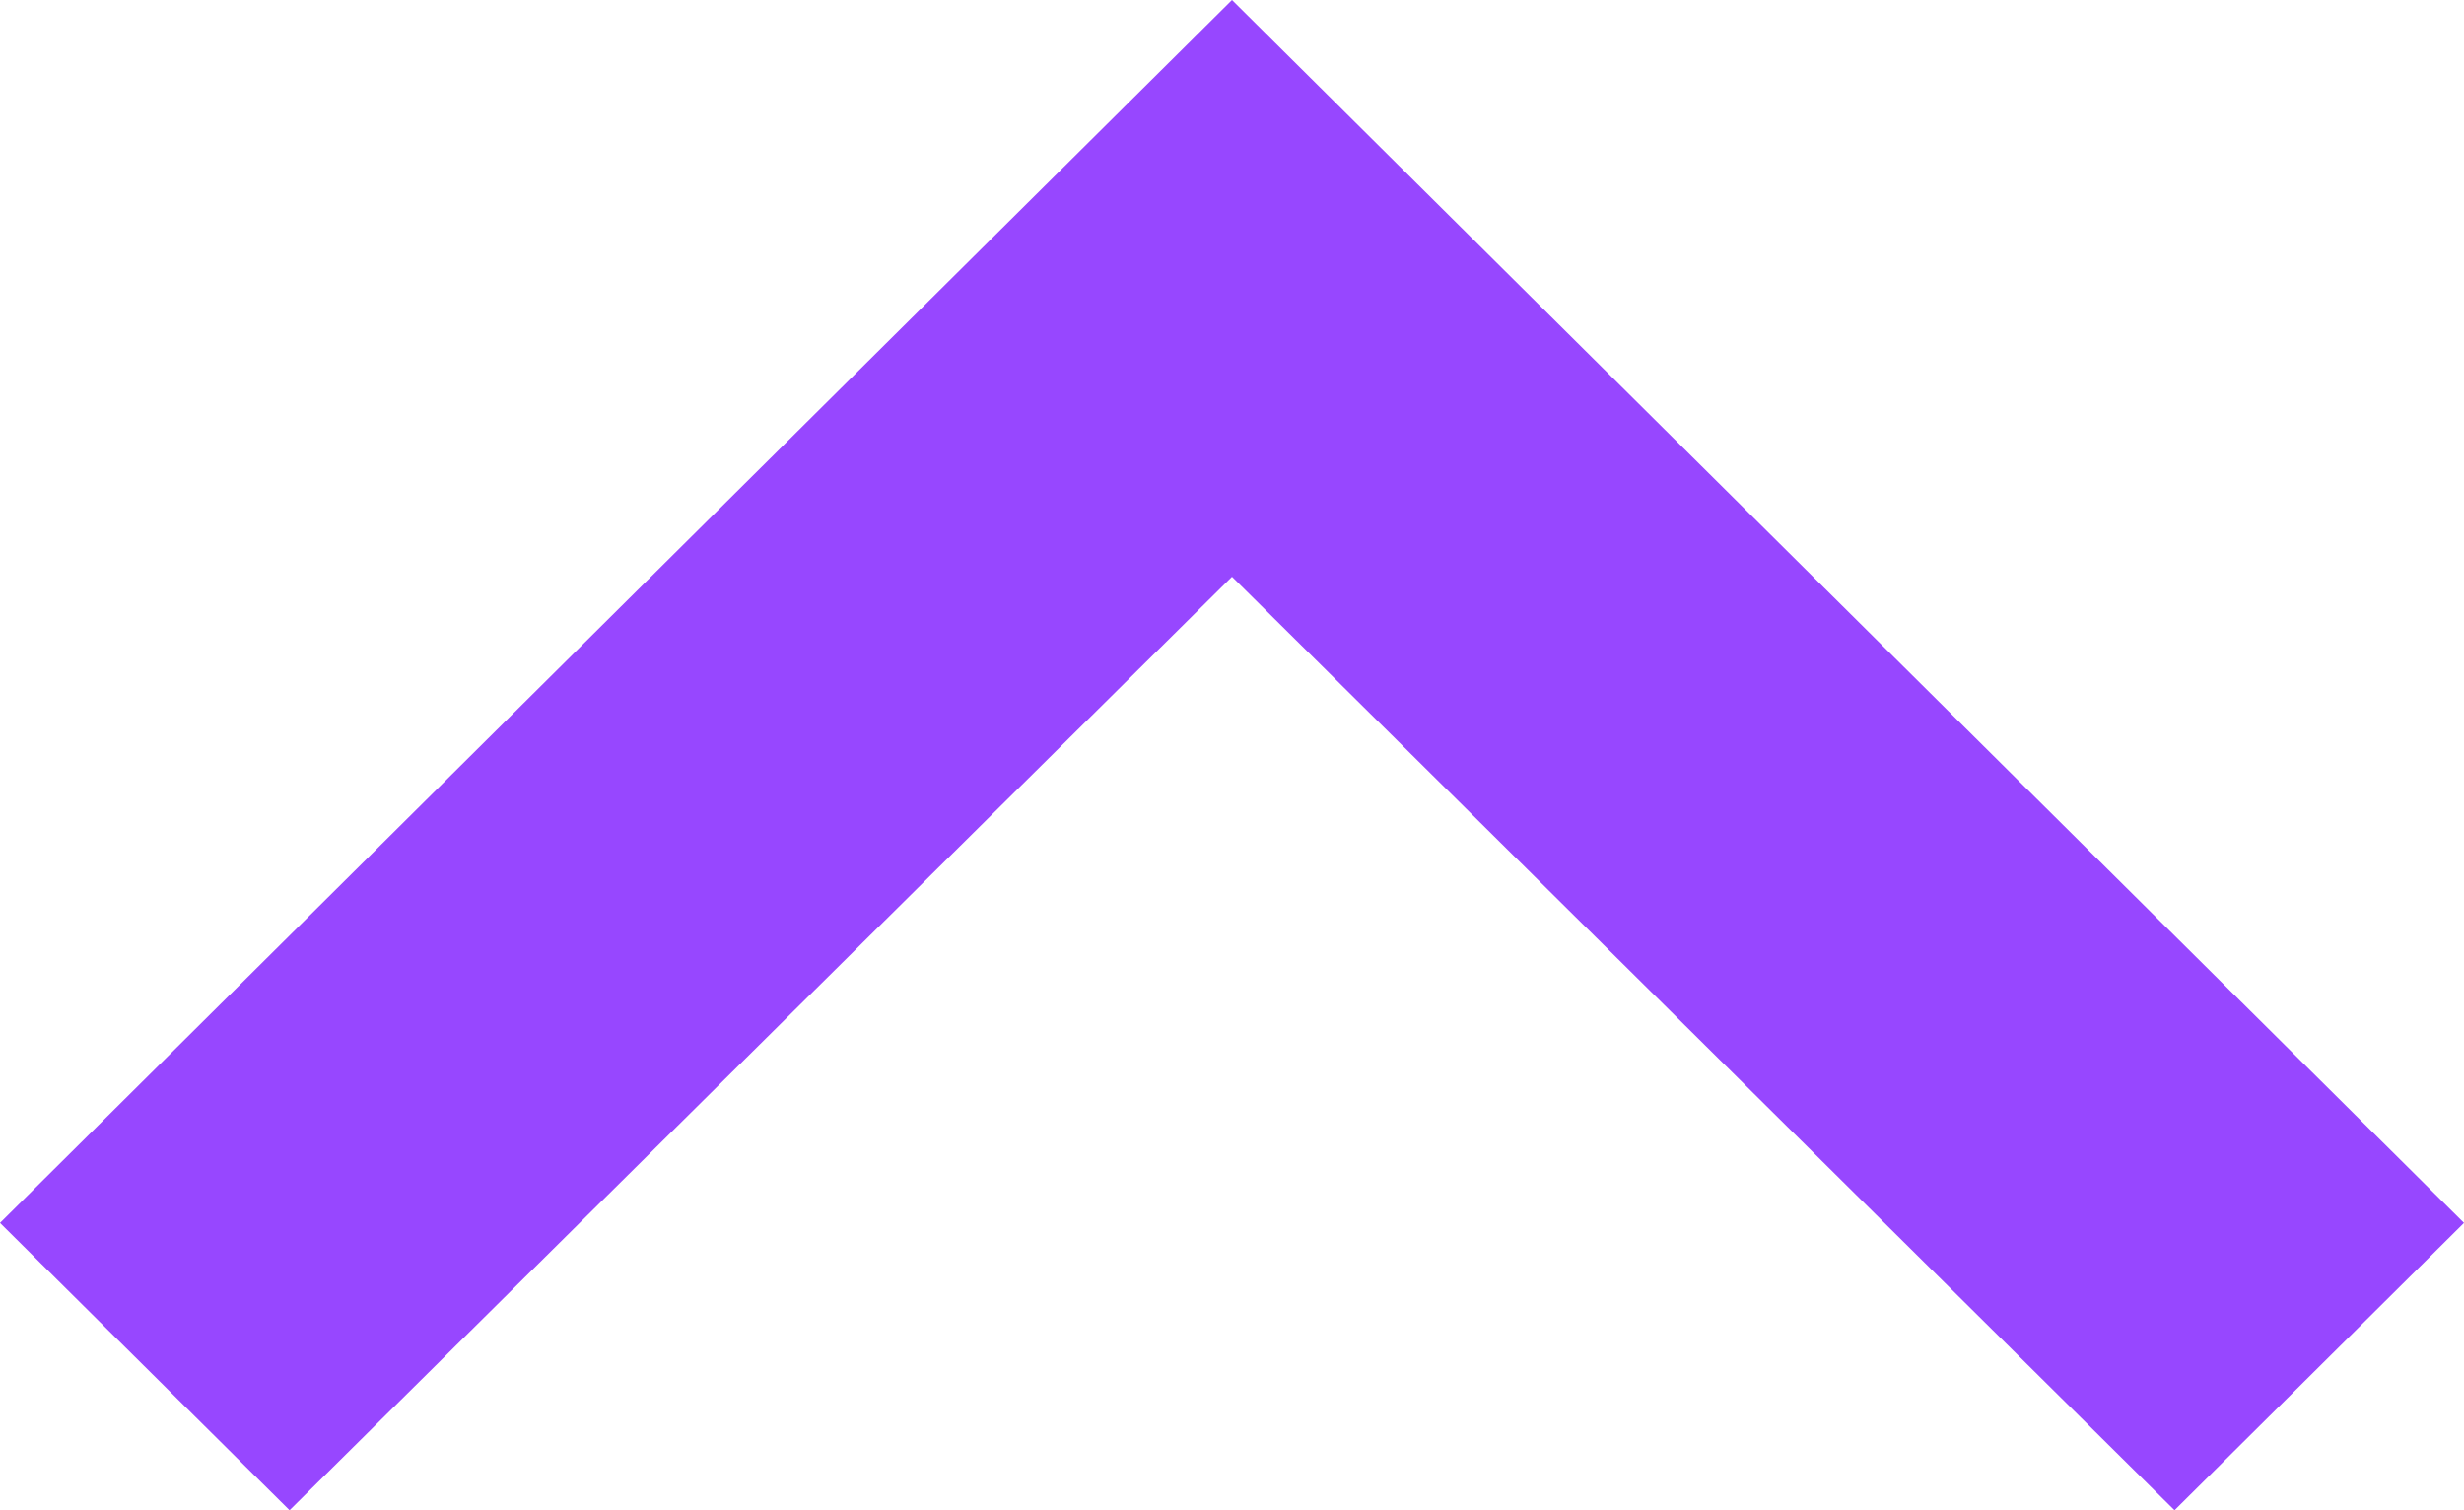 <svg width="31" height="19" viewBox="0 0 31 19" fill="none" xmlns="http://www.w3.org/2000/svg">
<path d="M27.358 19L15.5 7.256L3.643 19L1.26974e-06 15.385L15.5 -1.598e-06L31 15.385L27.358 19Z" fill="#9747FF"/>
</svg>
